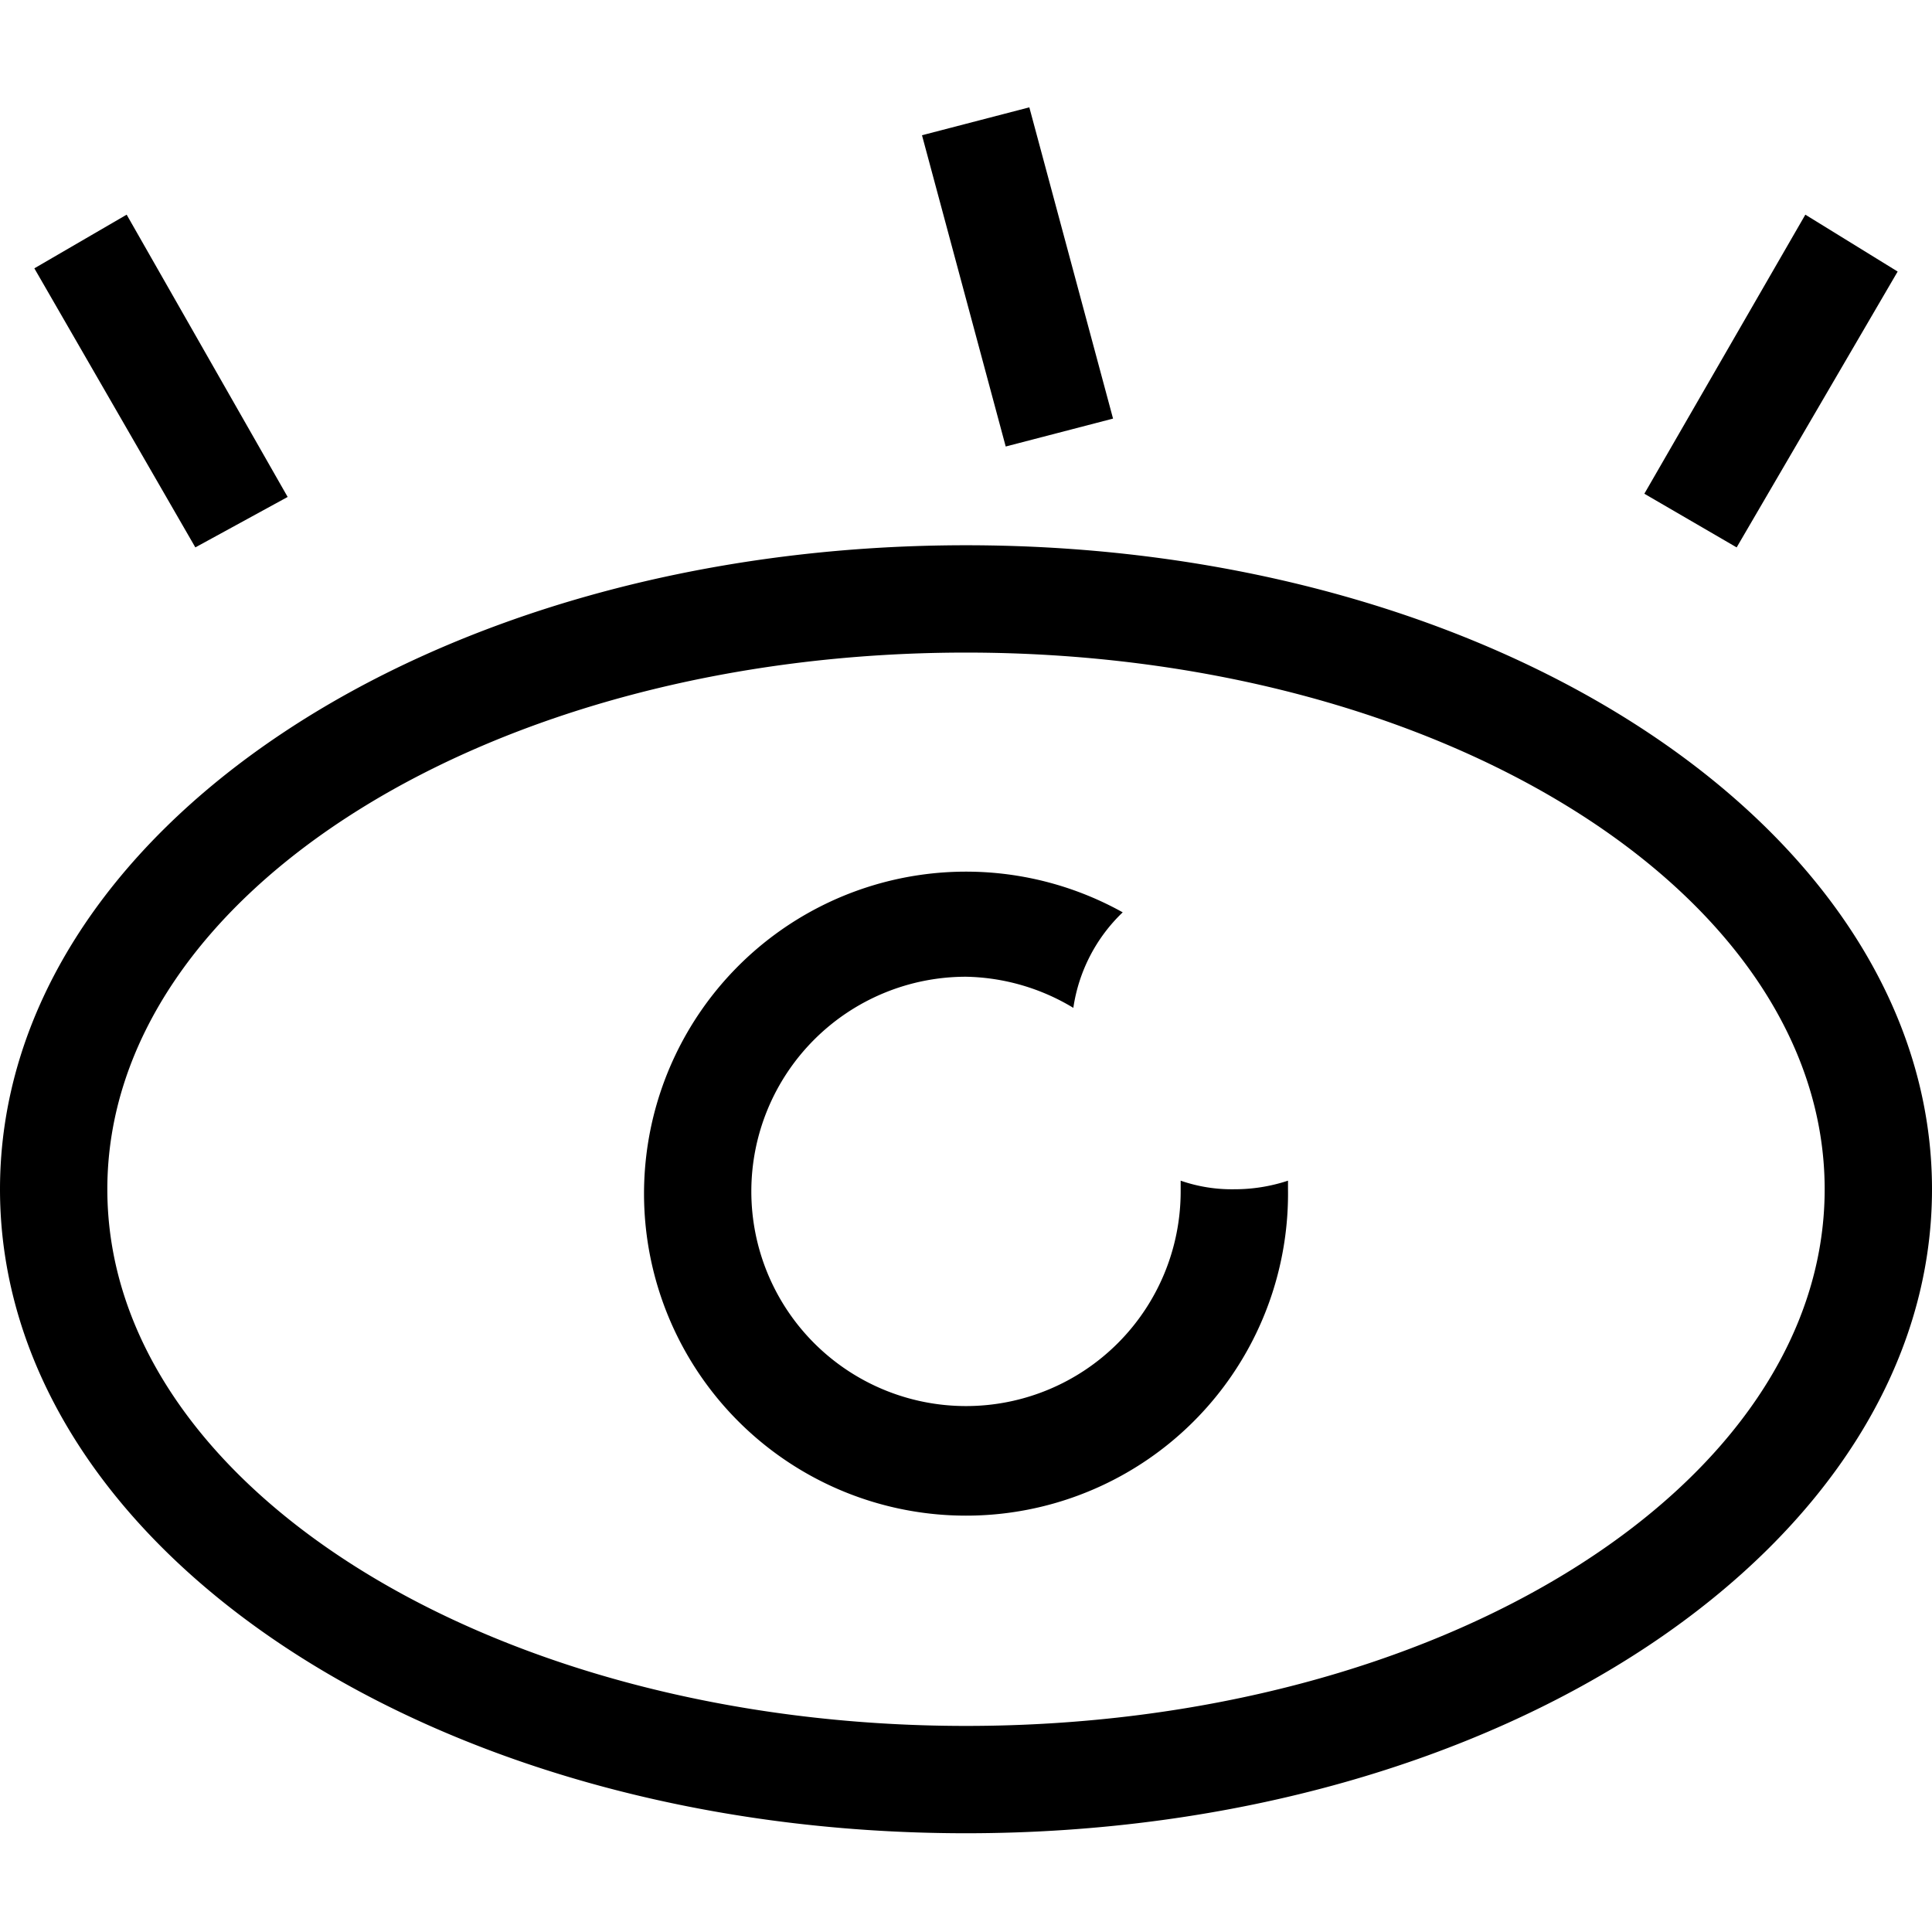<?xml version="1.0" standalone="no"?><!DOCTYPE svg PUBLIC "-//W3C//DTD SVG 1.1//EN" "http://www.w3.org/Graphics/SVG/1.1/DTD/svg11.dtd"><svg t="1515463216113" class="icon" style="" viewBox="0 0 1024 1024" version="1.1" xmlns="http://www.w3.org/2000/svg" p-id="768" xmlns:xlink="http://www.w3.org/1999/xlink" width="200" height="200"><defs><style type="text/css"></style></defs><path d="M152.462 263.396L67.129 113.778l-48.924 28.444 85.333 147.911z m437.476-41.529L545.564 56.889l-56.889 14.791 44.373 164.978z m64.284 408.462A82.489 82.489 0 0 1 625.778 625.778v5.689a113.778 113.778 0 1 1-113.778-113.778 113.778 113.778 0 0 1 56.889 16.498 87.609 87.609 0 0 1 26.169-50.631A170.667 170.667 0 1 0 682.667 630.329V625.778a89.884 89.884 0 0 1-28.444 4.551z m-142.222-341.333c-284.444 0-512 152.462-512 341.333s227.556 341.333 512 341.333 512-153.031 512-341.333-227.556-341.333-512-341.333z m0 625.778c-251.449 0-455.111-127.431-455.111-284.444s203.662-284.444 455.111-284.444 455.111 127.431 455.111 284.444-203.662 284.444-455.111 284.444z m493.796-770.844L956.871 113.778l-85.333 147.911 48.924 28.444z" p-id="769"></path></svg>